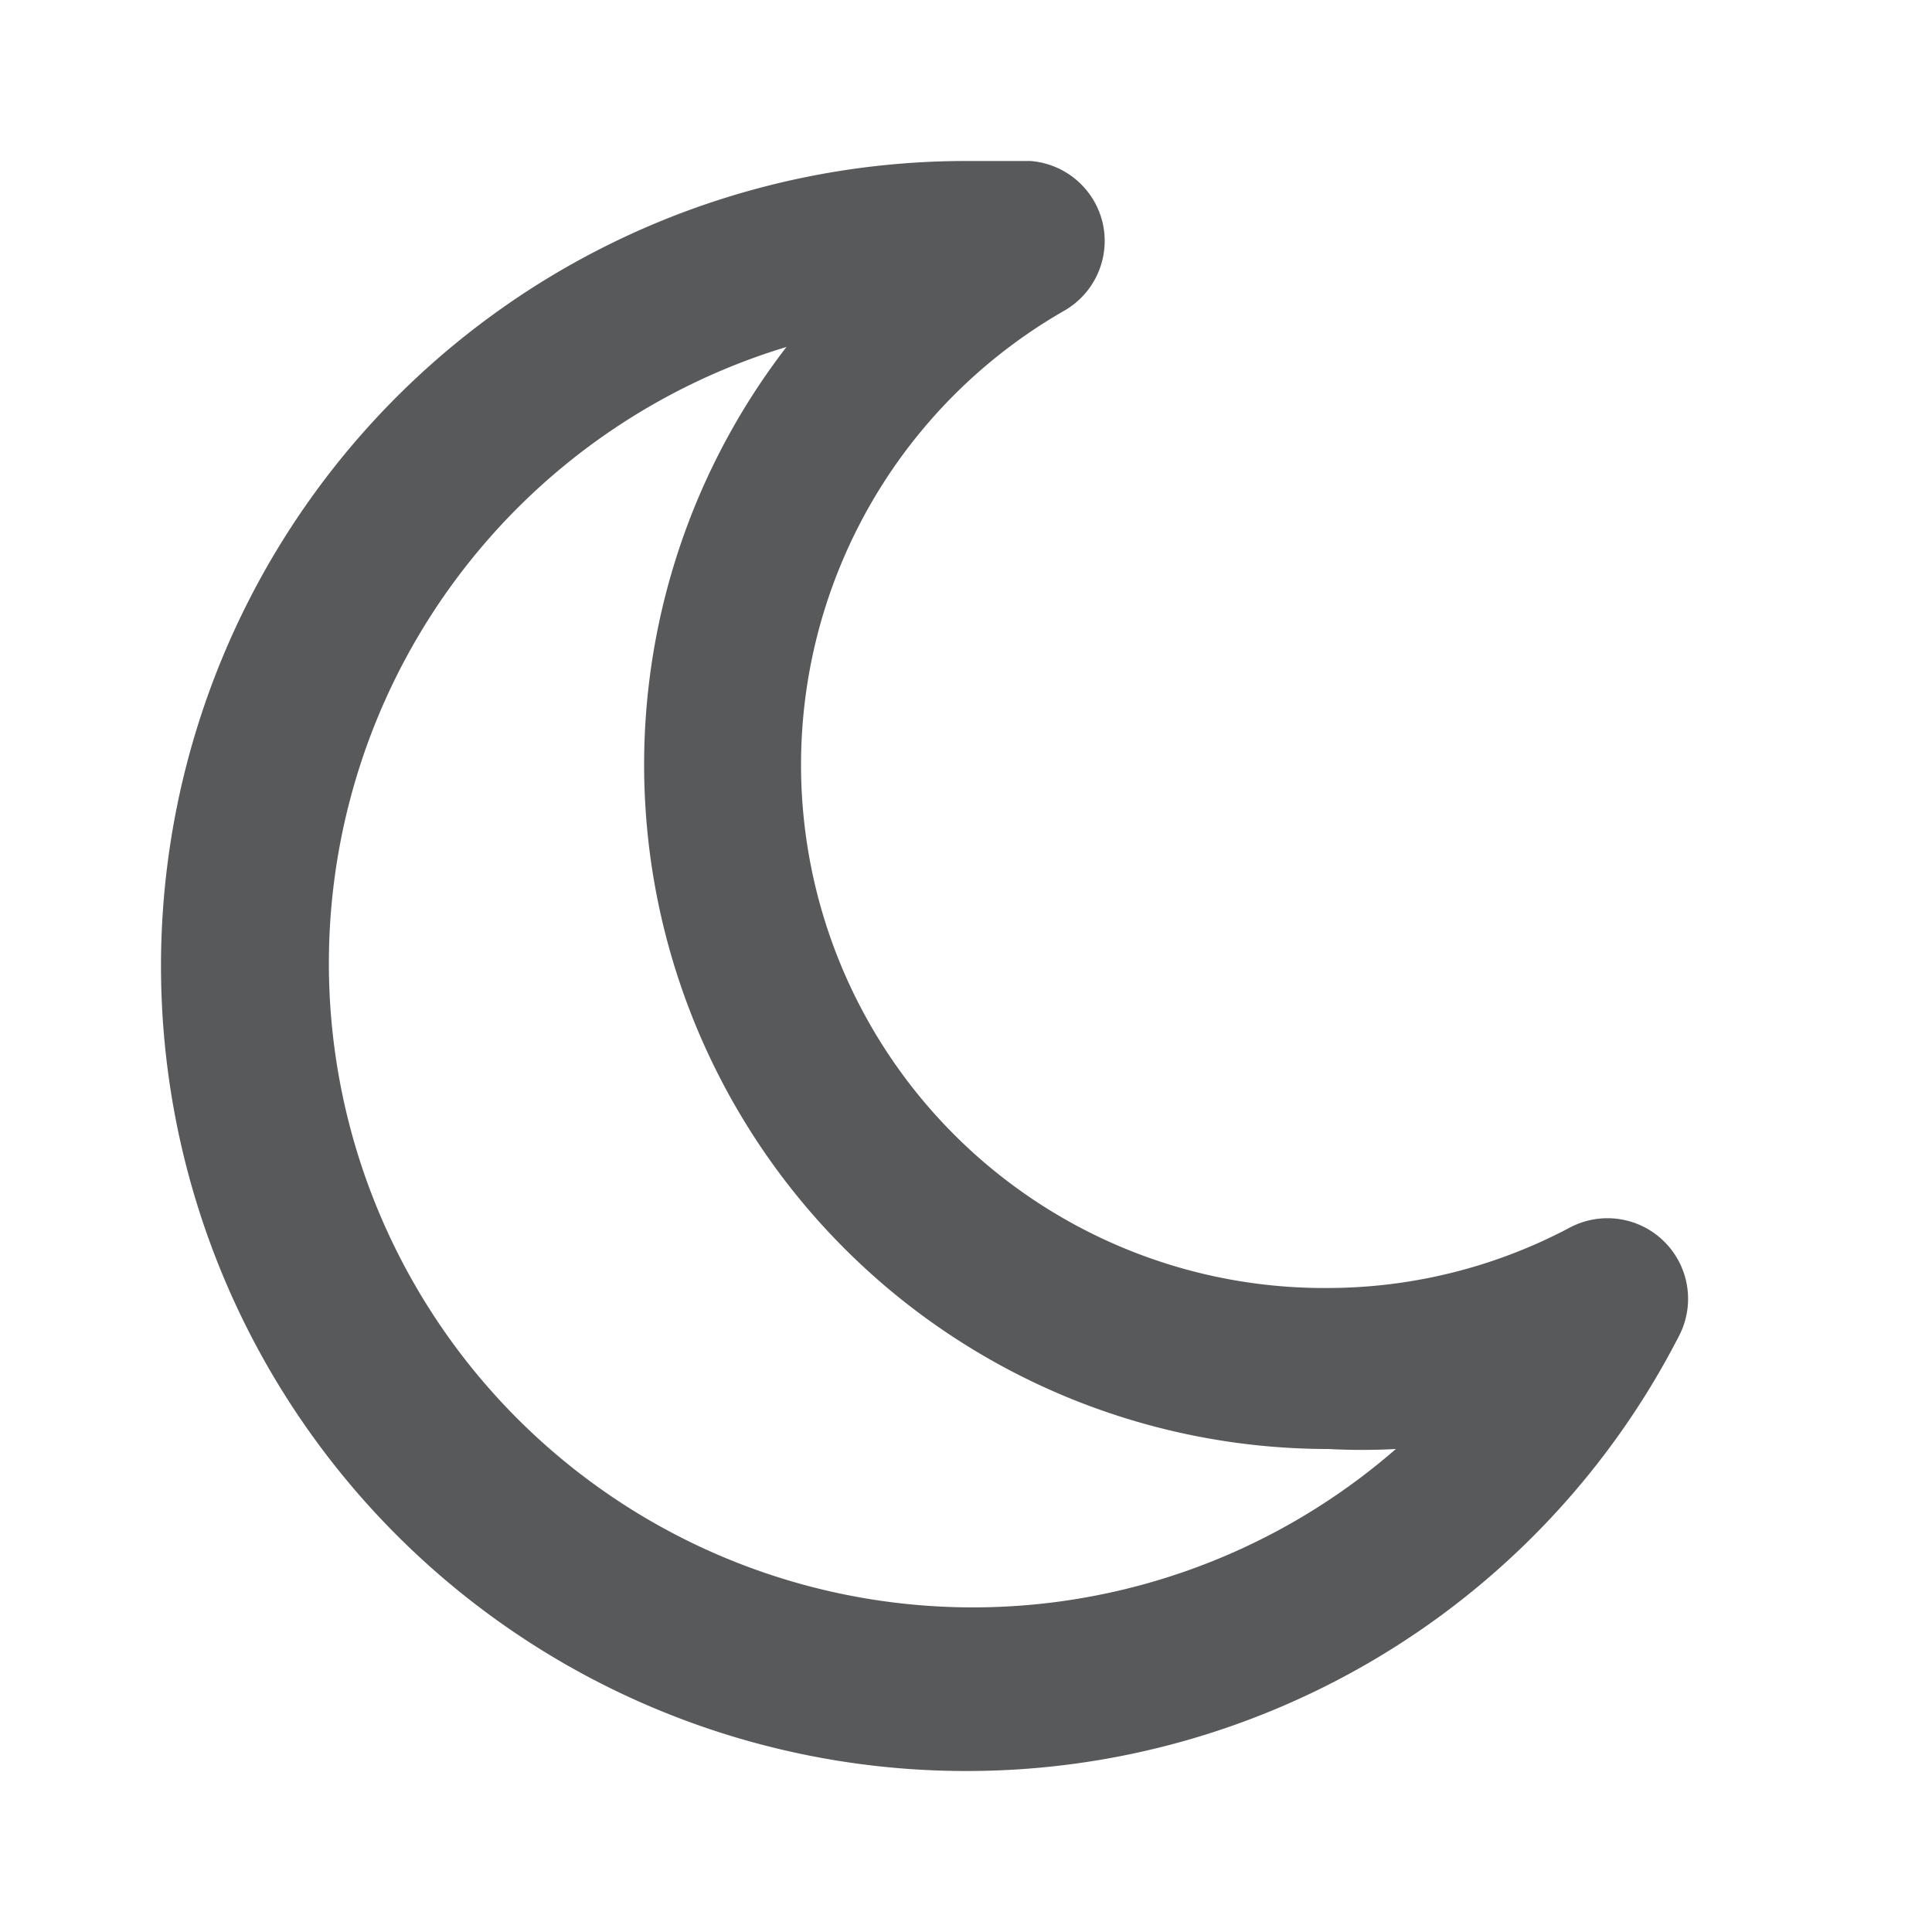 <svg id="Icons" xmlns="http://www.w3.org/2000/svg" viewBox="0 0 24 24"><defs><style>.cls-1{fill:#58595b;}</style></defs><title>Crescent</title><path class="cls-1" d="M12,22A10,10,0,0,1,12,2c.27,0,.54,0,.8,0a1,1,0,0,1,.9.78,1,1,0,0,1-.48,1.08A6.5,6.5,0,0,0,16.5,16a6.43,6.43,0,0,0,3-.75,1,1,0,0,1,1.17.17,1,1,0,0,1,.19,1.17A9.94,9.94,0,0,1,12,22ZM9.77,4.31A8,8,0,1,0,17.34,18a7.87,7.87,0,0,1-.84,0A8.5,8.5,0,0,1,9.77,4.31Z"/></svg>